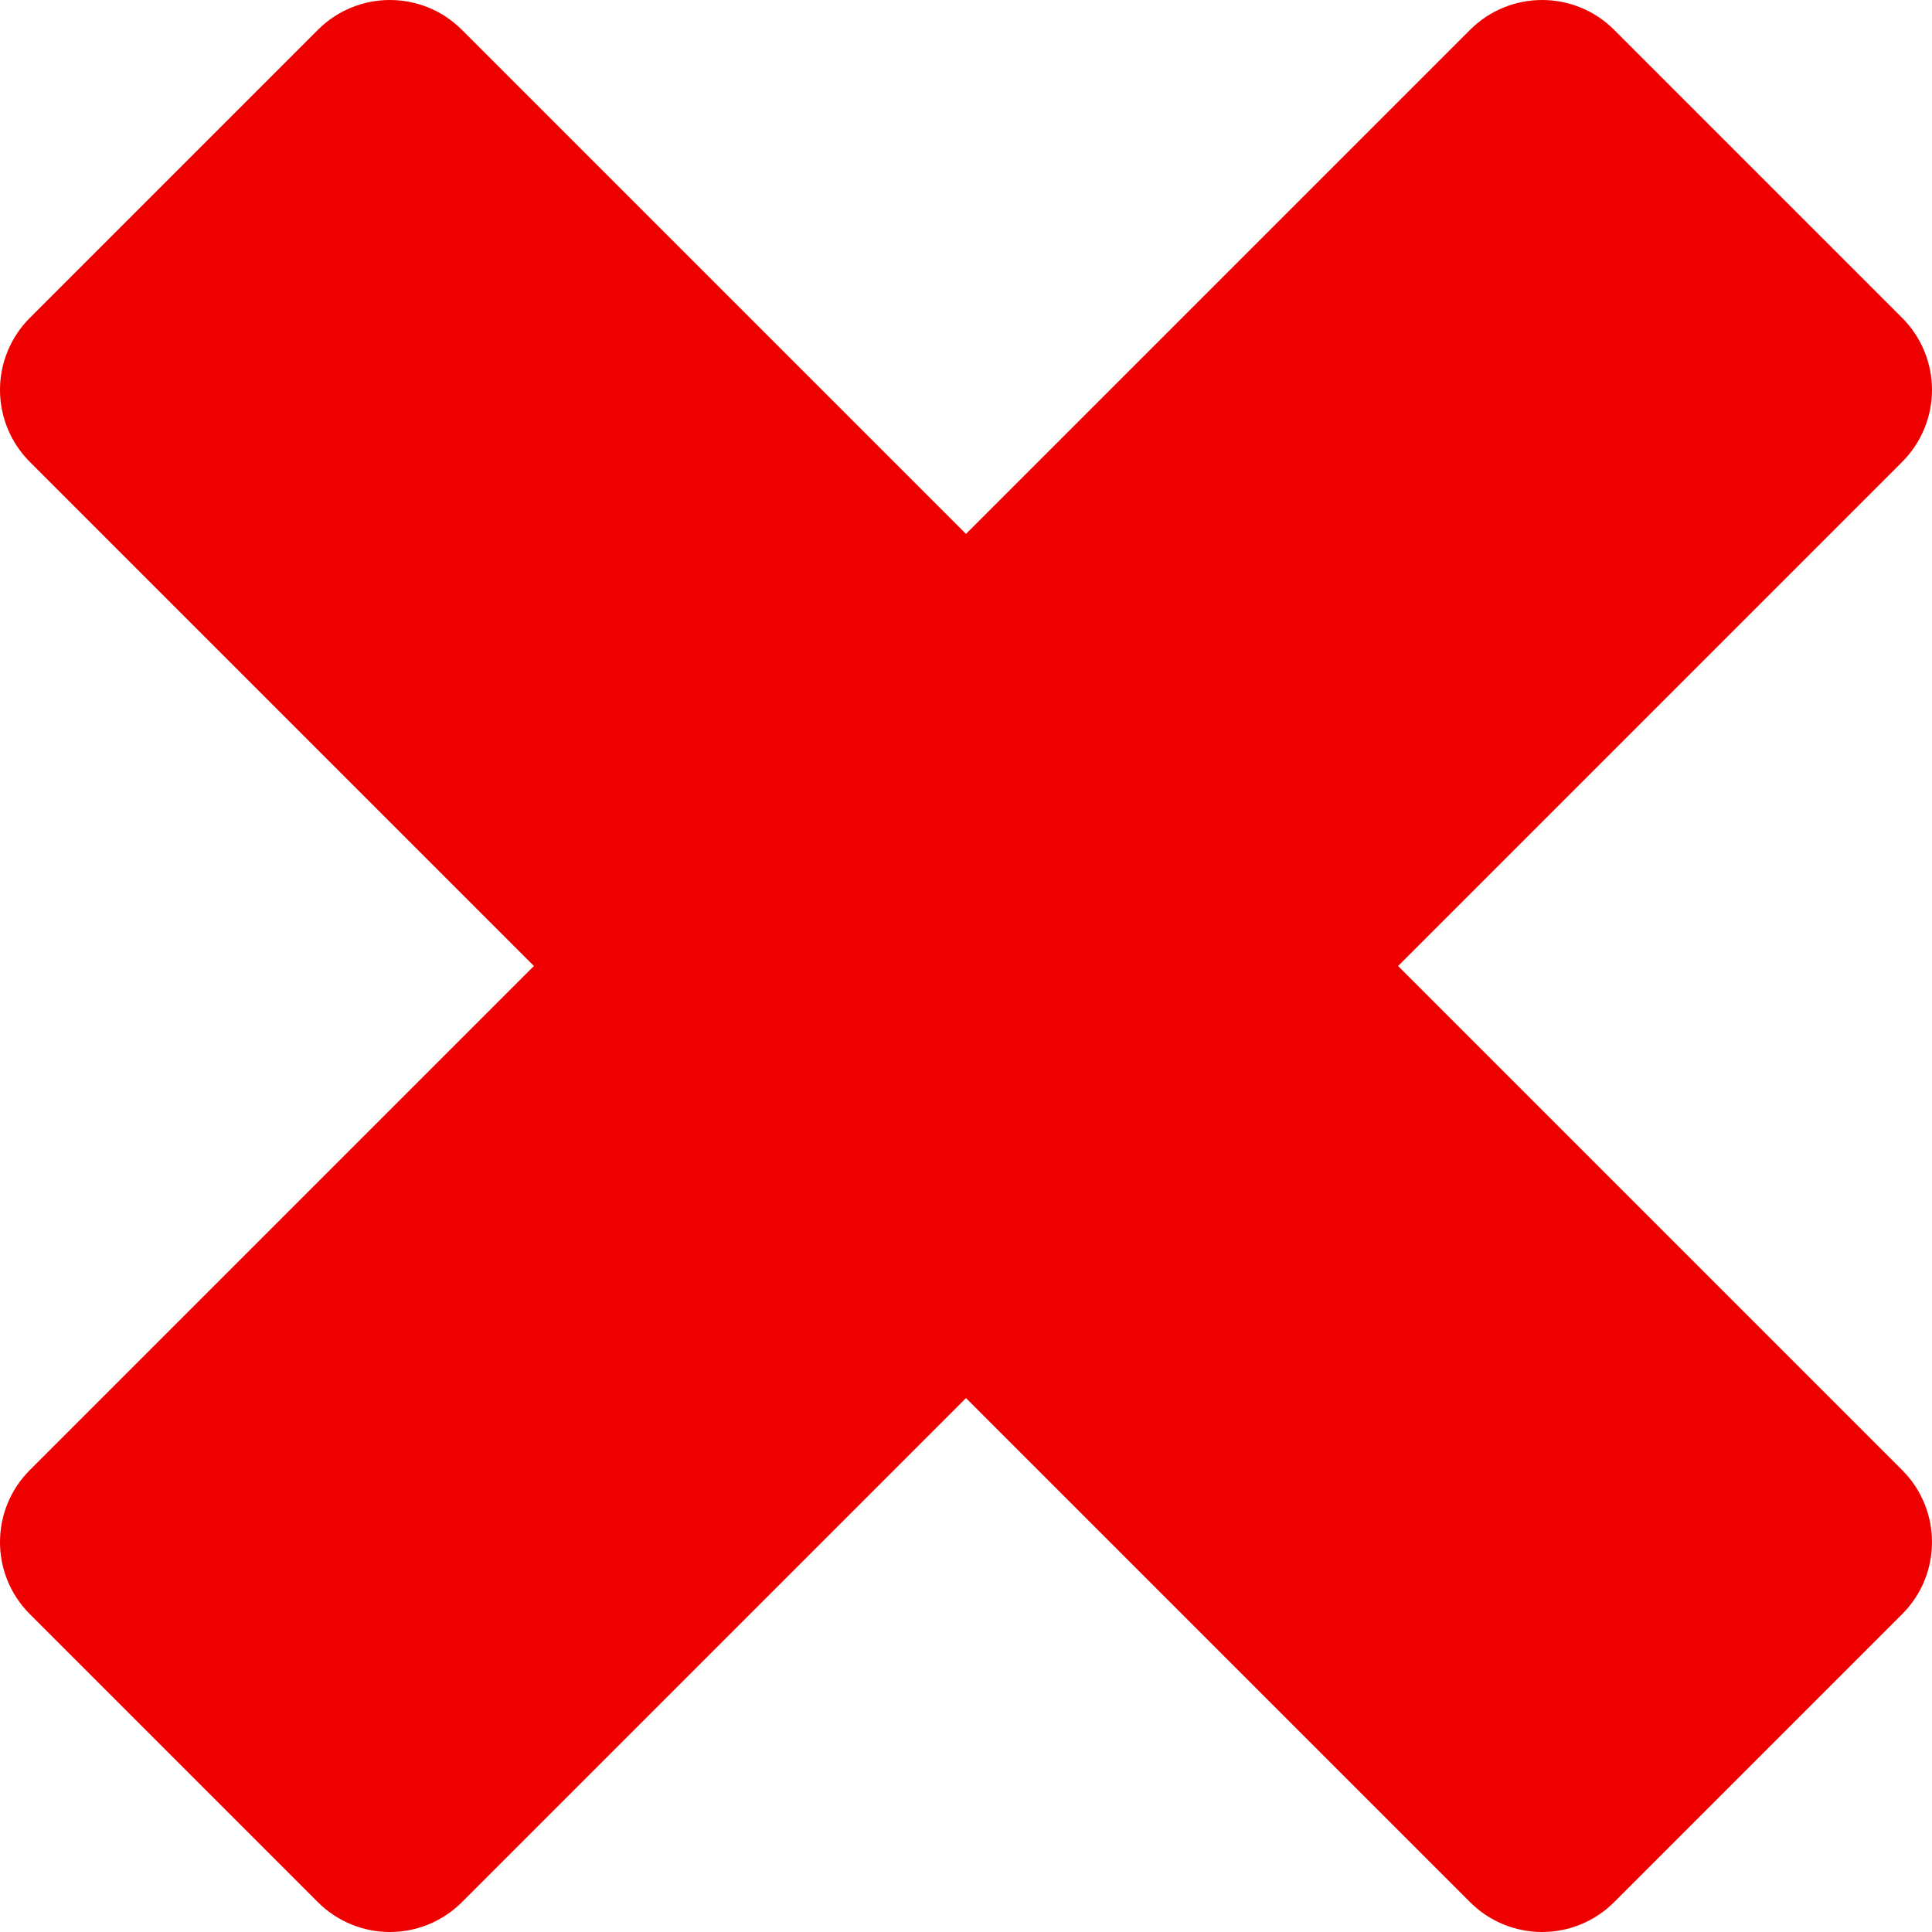 <?xml version="1.0" encoding="UTF-8"?>
<!-- Generator: Adobe Illustrator 19.0.0, SVG Export Plug-In . SVG Version: 6.00 Build 0)  -->
<svg enable-background="new 0 0 284.559 284.559" version="1.1" viewBox="0 0 284.56 284.56" xml:space="preserve" xmlns="http://www.w3.org/2000/svg" xmlns:cc="http://creativecommons.org/ns#" xmlns:dc="http://purl.org/dc/elements/1.1/" xmlns:rdf="http://www.w3.org/1999/02/22-rdf-syntax-ns#">
<path id="XMLID_90_" d="m4.394 237.74 42.427 42.427c2.812 2.813 6.629 4.394 10.606 4.394 3.978 0 7.794-1.581 10.606-4.394l74.246-74.246 74.246 74.246c2.813 2.813 6.629 4.394 10.606 4.394 3.978 0 7.794-1.581 10.607-4.394l42.427-42.427c5.858-5.858 5.858-15.355 0-21.213l-74.245-74.246 74.245-74.247c2.814-2.813 4.394-6.628 4.394-10.606 0-3.979-1.58-7.794-4.394-10.607l-42.426-42.427c-5.857-5.858-15.356-5.858-21.213 1e-3l-74.246 74.245-74.247-74.245c-5.857-5.858-15.356-5.858-21.213 0l-42.426 42.426c-2.814 2.813-4.394 6.628-4.394 10.606s1.58 7.793 4.394 10.606l74.245 74.247-74.245 74.247c-5.859 5.858-5.859 15.355 0 21.213z" fill="#ef0000"/>
</svg>
